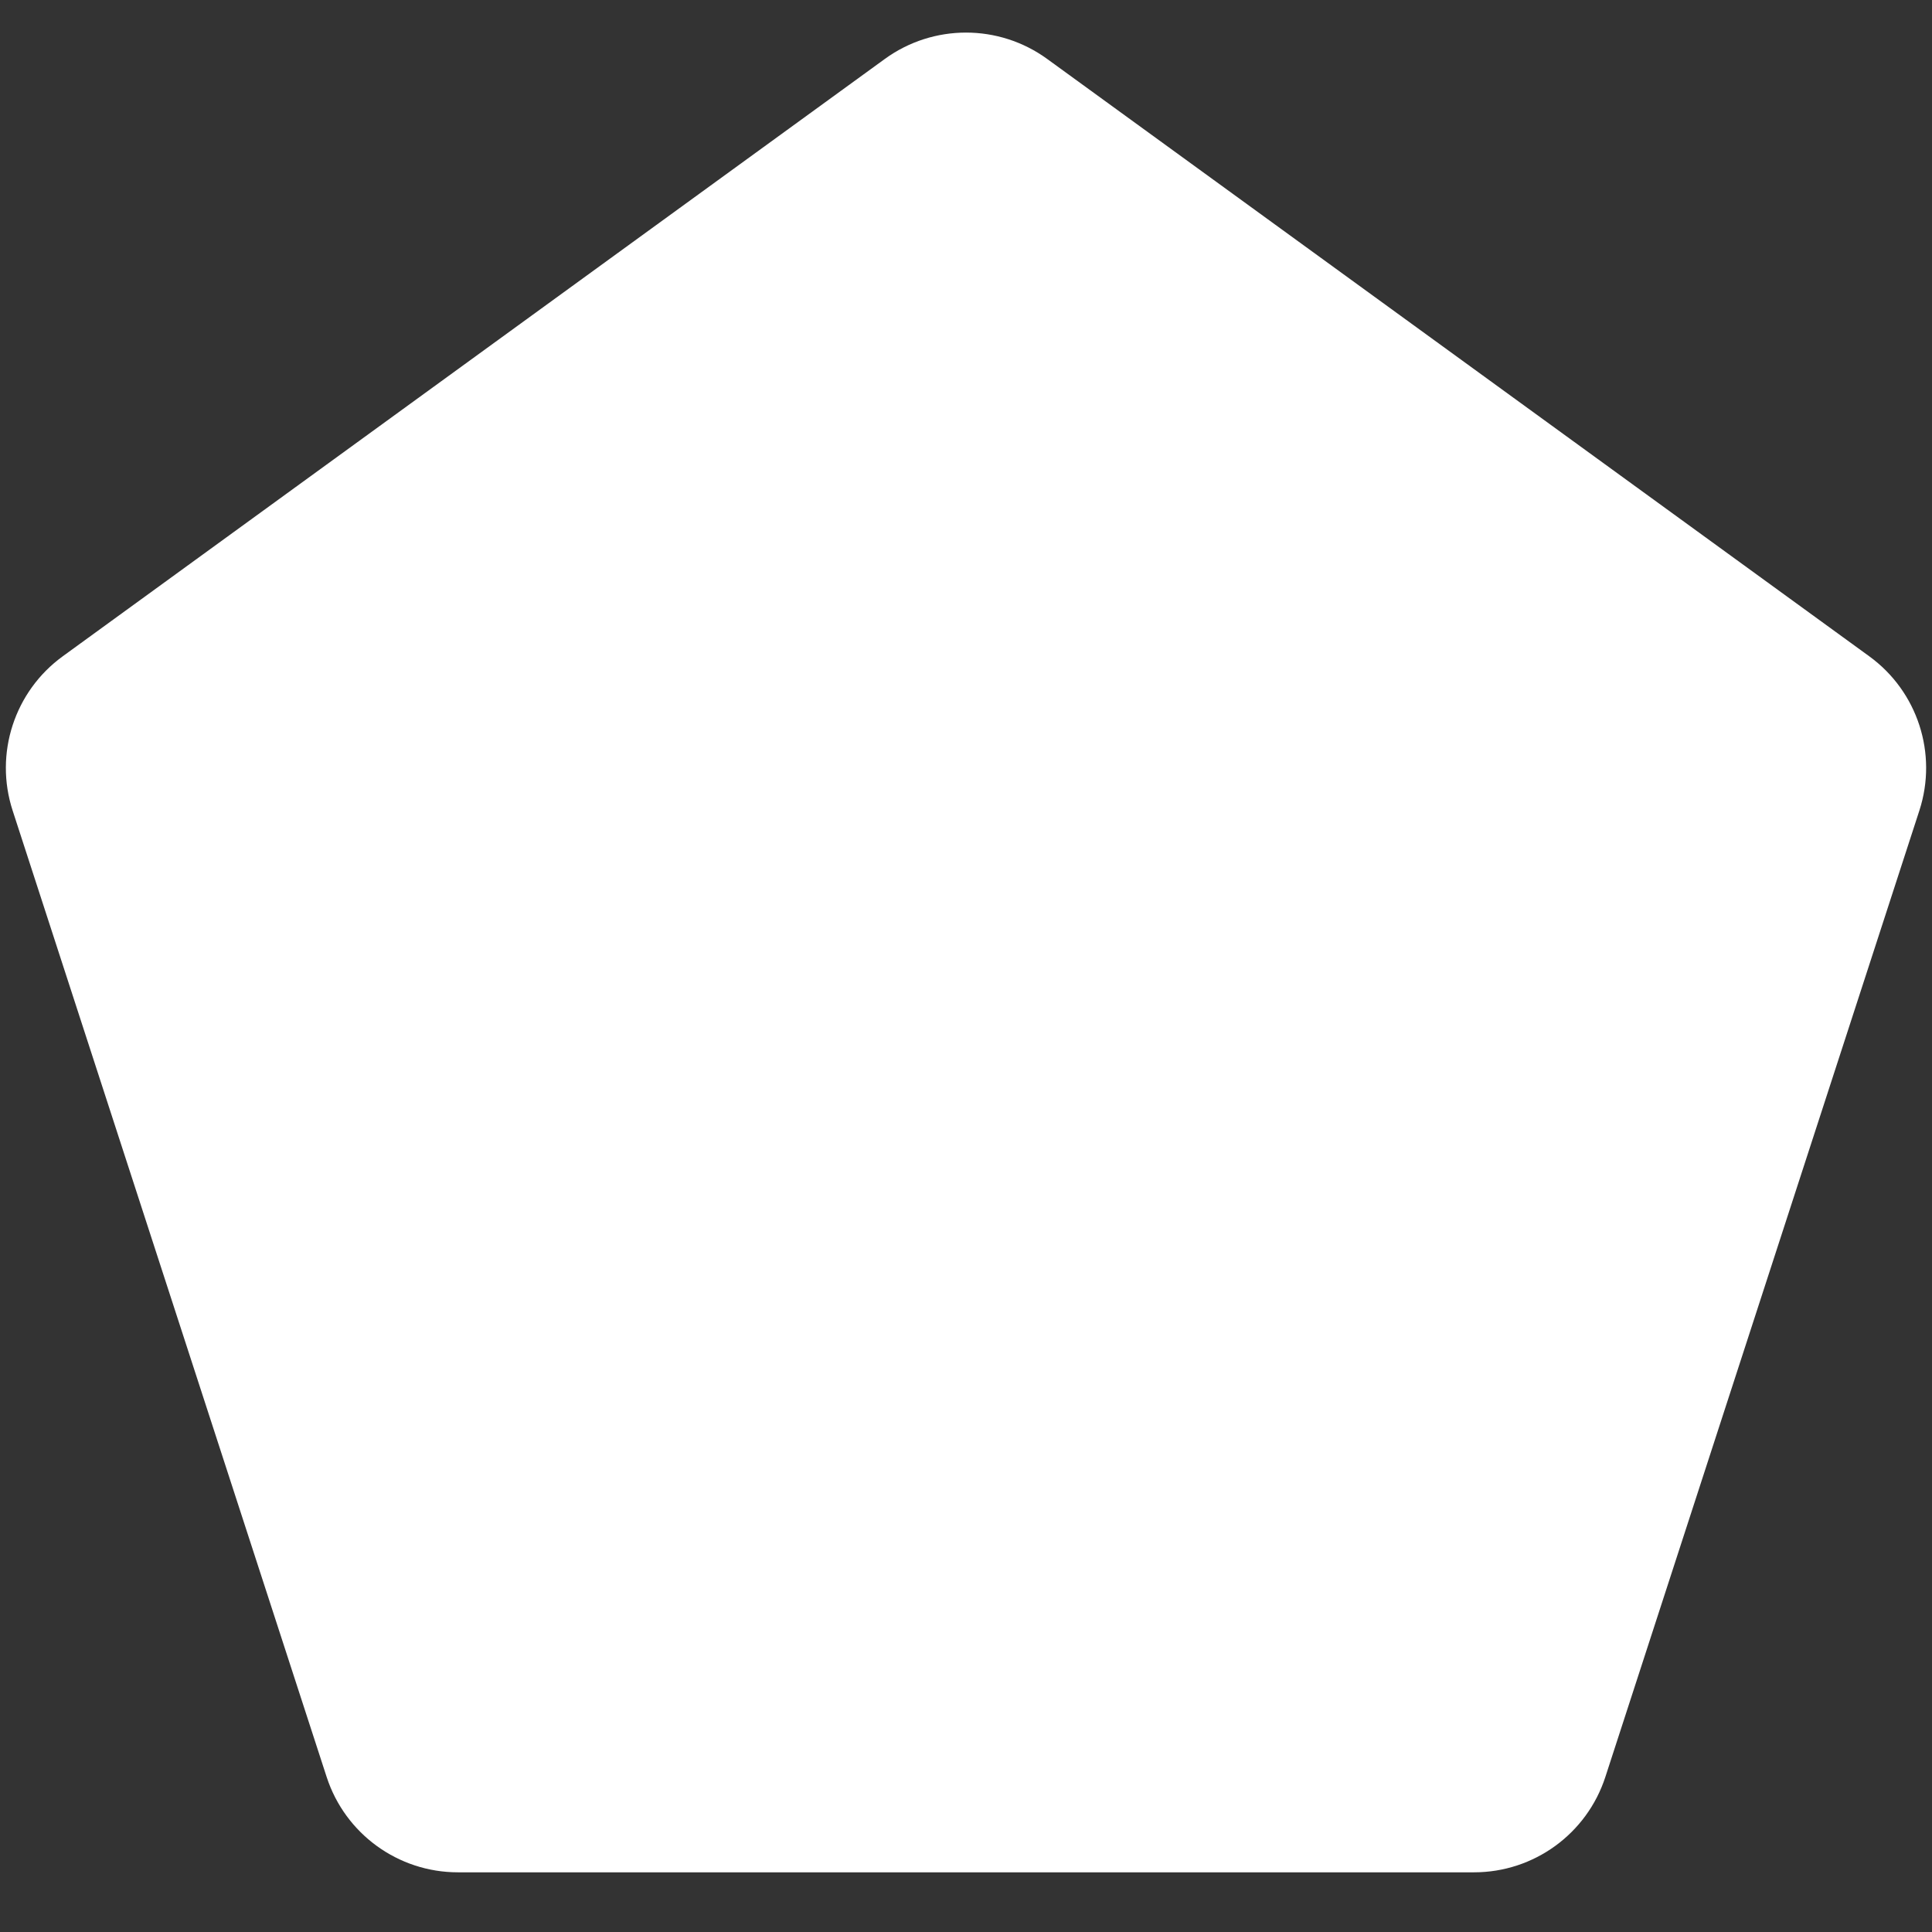 <svg width="28" height="28" viewBox="0 0 28 28" fill="none" xmlns="http://www.w3.org/2000/svg">
<rect x="0" y="0" width="28" height="28" fill="#333333" stroke="none"/>
<path d="M12.824 0.854C13.525 0.345 14.475 0.345 15.176 0.854L27.09 9.511C27.791 10.02 28.085 10.923 27.817 11.747L23.266 25.753C22.998 26.577 22.23 27.135 21.364 27.135H6.636C5.77 27.135 5.002 26.577 4.734 25.753L0.183 11.747C-0.085 10.923 0.209 10.02 0.91 9.511L12.824 0.854Z" fill="white"/>
</svg>
